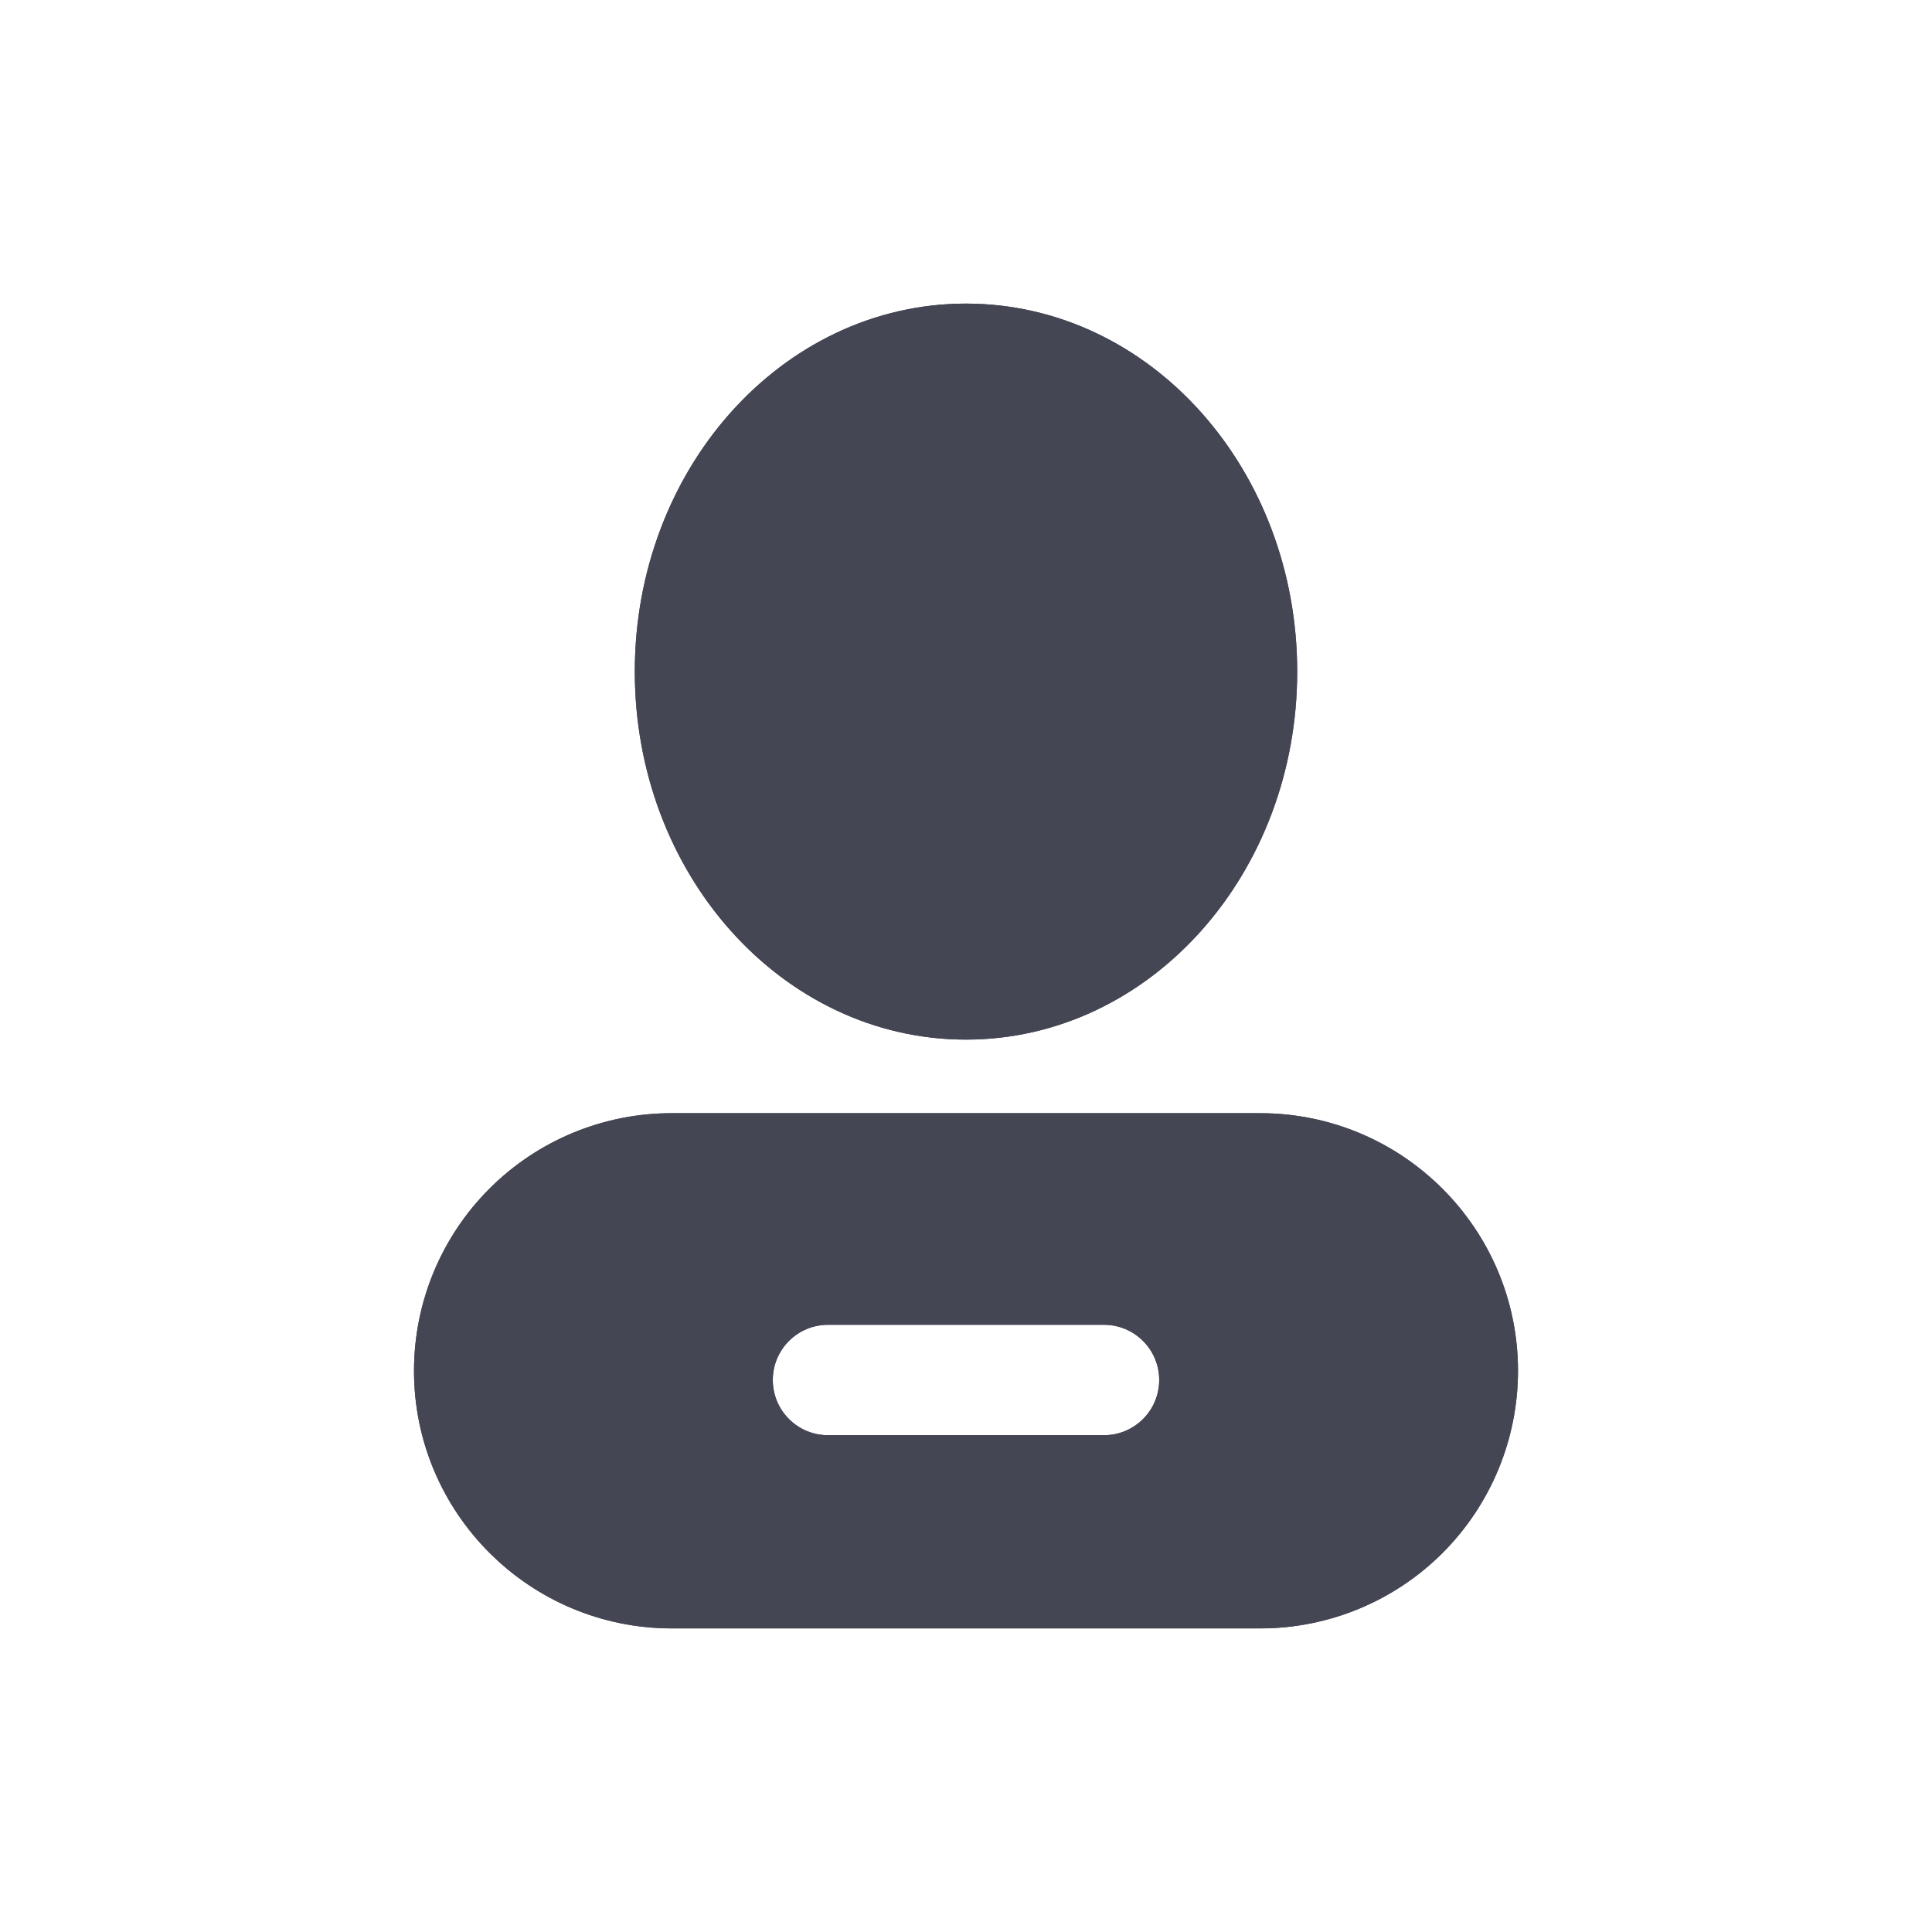 <?xml version="1.0" encoding="UTF-8"?>
<svg width="70px" height="70px" viewBox="0 0 70 70" version="1.1" xmlns="http://www.w3.org/2000/svg" xmlns:xlink="http://www.w3.org/1999/xlink">
    <!-- Generator: Sketch 48.2 (47327) - http://www.bohemiancoding.com/sketch -->
    <title>我的按下</title>
    <desc>Created with Sketch.</desc>
    <defs>
        <path d="M20,26.667 C13.335,26.667 8,20.664 8,13.333 C8,6.003 13.335,0 20,0 C26.665,0 32,6.003 32,13.333 C32,20.664 26.665,26.667 20,26.667 Z M0,38.667 C-1.23848624e-06,36.19 0.985,33.814 2.737,32.064 C4.489,30.313 6.866,29.331 9.343,29.333 L30.657,29.333 C35.815,29.333 40,33.517 40,38.667 C40,41.144 39.015,43.519 37.263,45.27 C35.511,47.02 33.134,48.002 30.657,48 L9.343,48 C4.185,48 0,43.816 0,38.667 Z M15,37 C13.895,37 13,37.895 13,39 C13,40.105 13.895,41 15,41 L25,41 C26.105,41 27,40.105 27,39 C27,37.895 26.105,37 25,37 L15,37 Z" id="path-1"></path>
    </defs>
    <g id="我的" stroke="none" stroke-width="1" fill="none" fill-rule="evenodd" transform="translate(-570, -1250)">
        <g id="Group" transform="translate(0, 1236)">
            <g id="我的按下" transform="translate(570, 14)">
                <rect id="Rectangle" fill="#FFFFFF" x="0" y="0" width="70" height="70"></rect>
                <g id="我的(2)" transform="translate(15, 11)" fill-rule="nonzero">
                    <g id="Shape">
                        <use fill="#444653" fill-rule="evenodd" xlink:href="#path-1"></use>
                        <path stroke="#444653" stroke-width="4" d="M20,24.667 C25.486,24.667 30,19.631 30,13.333 C30,7.035 25.486,2 20,2 C14.514,2 10,7.035 10,13.333 C10,19.631 14.514,24.667 20,24.667 Z M2,38.667 C2,42.712 5.291,46 9.343,46 L30.659,46 C32.606,46.002 34.473,45.23 35.85,43.855 C37.226,42.479 38,40.613 38,38.667 C38,34.621 34.709,31.333 30.657,31.333 L9.341,31.333 C7.394,31.331 5.527,32.103 4.15,33.479 C2.774,34.854 2,36.72 2,38.667 Z M15,35 L25,35 C27.209,35 29,36.791 29,39 C29,41.209 27.209,43 25,43 L15,43 C12.791,43 11,41.209 11,39 C11,36.791 12.791,35 15,35 Z"></path>
                    </g>
                </g>
            </g>
        </g>
    </g>
</svg>